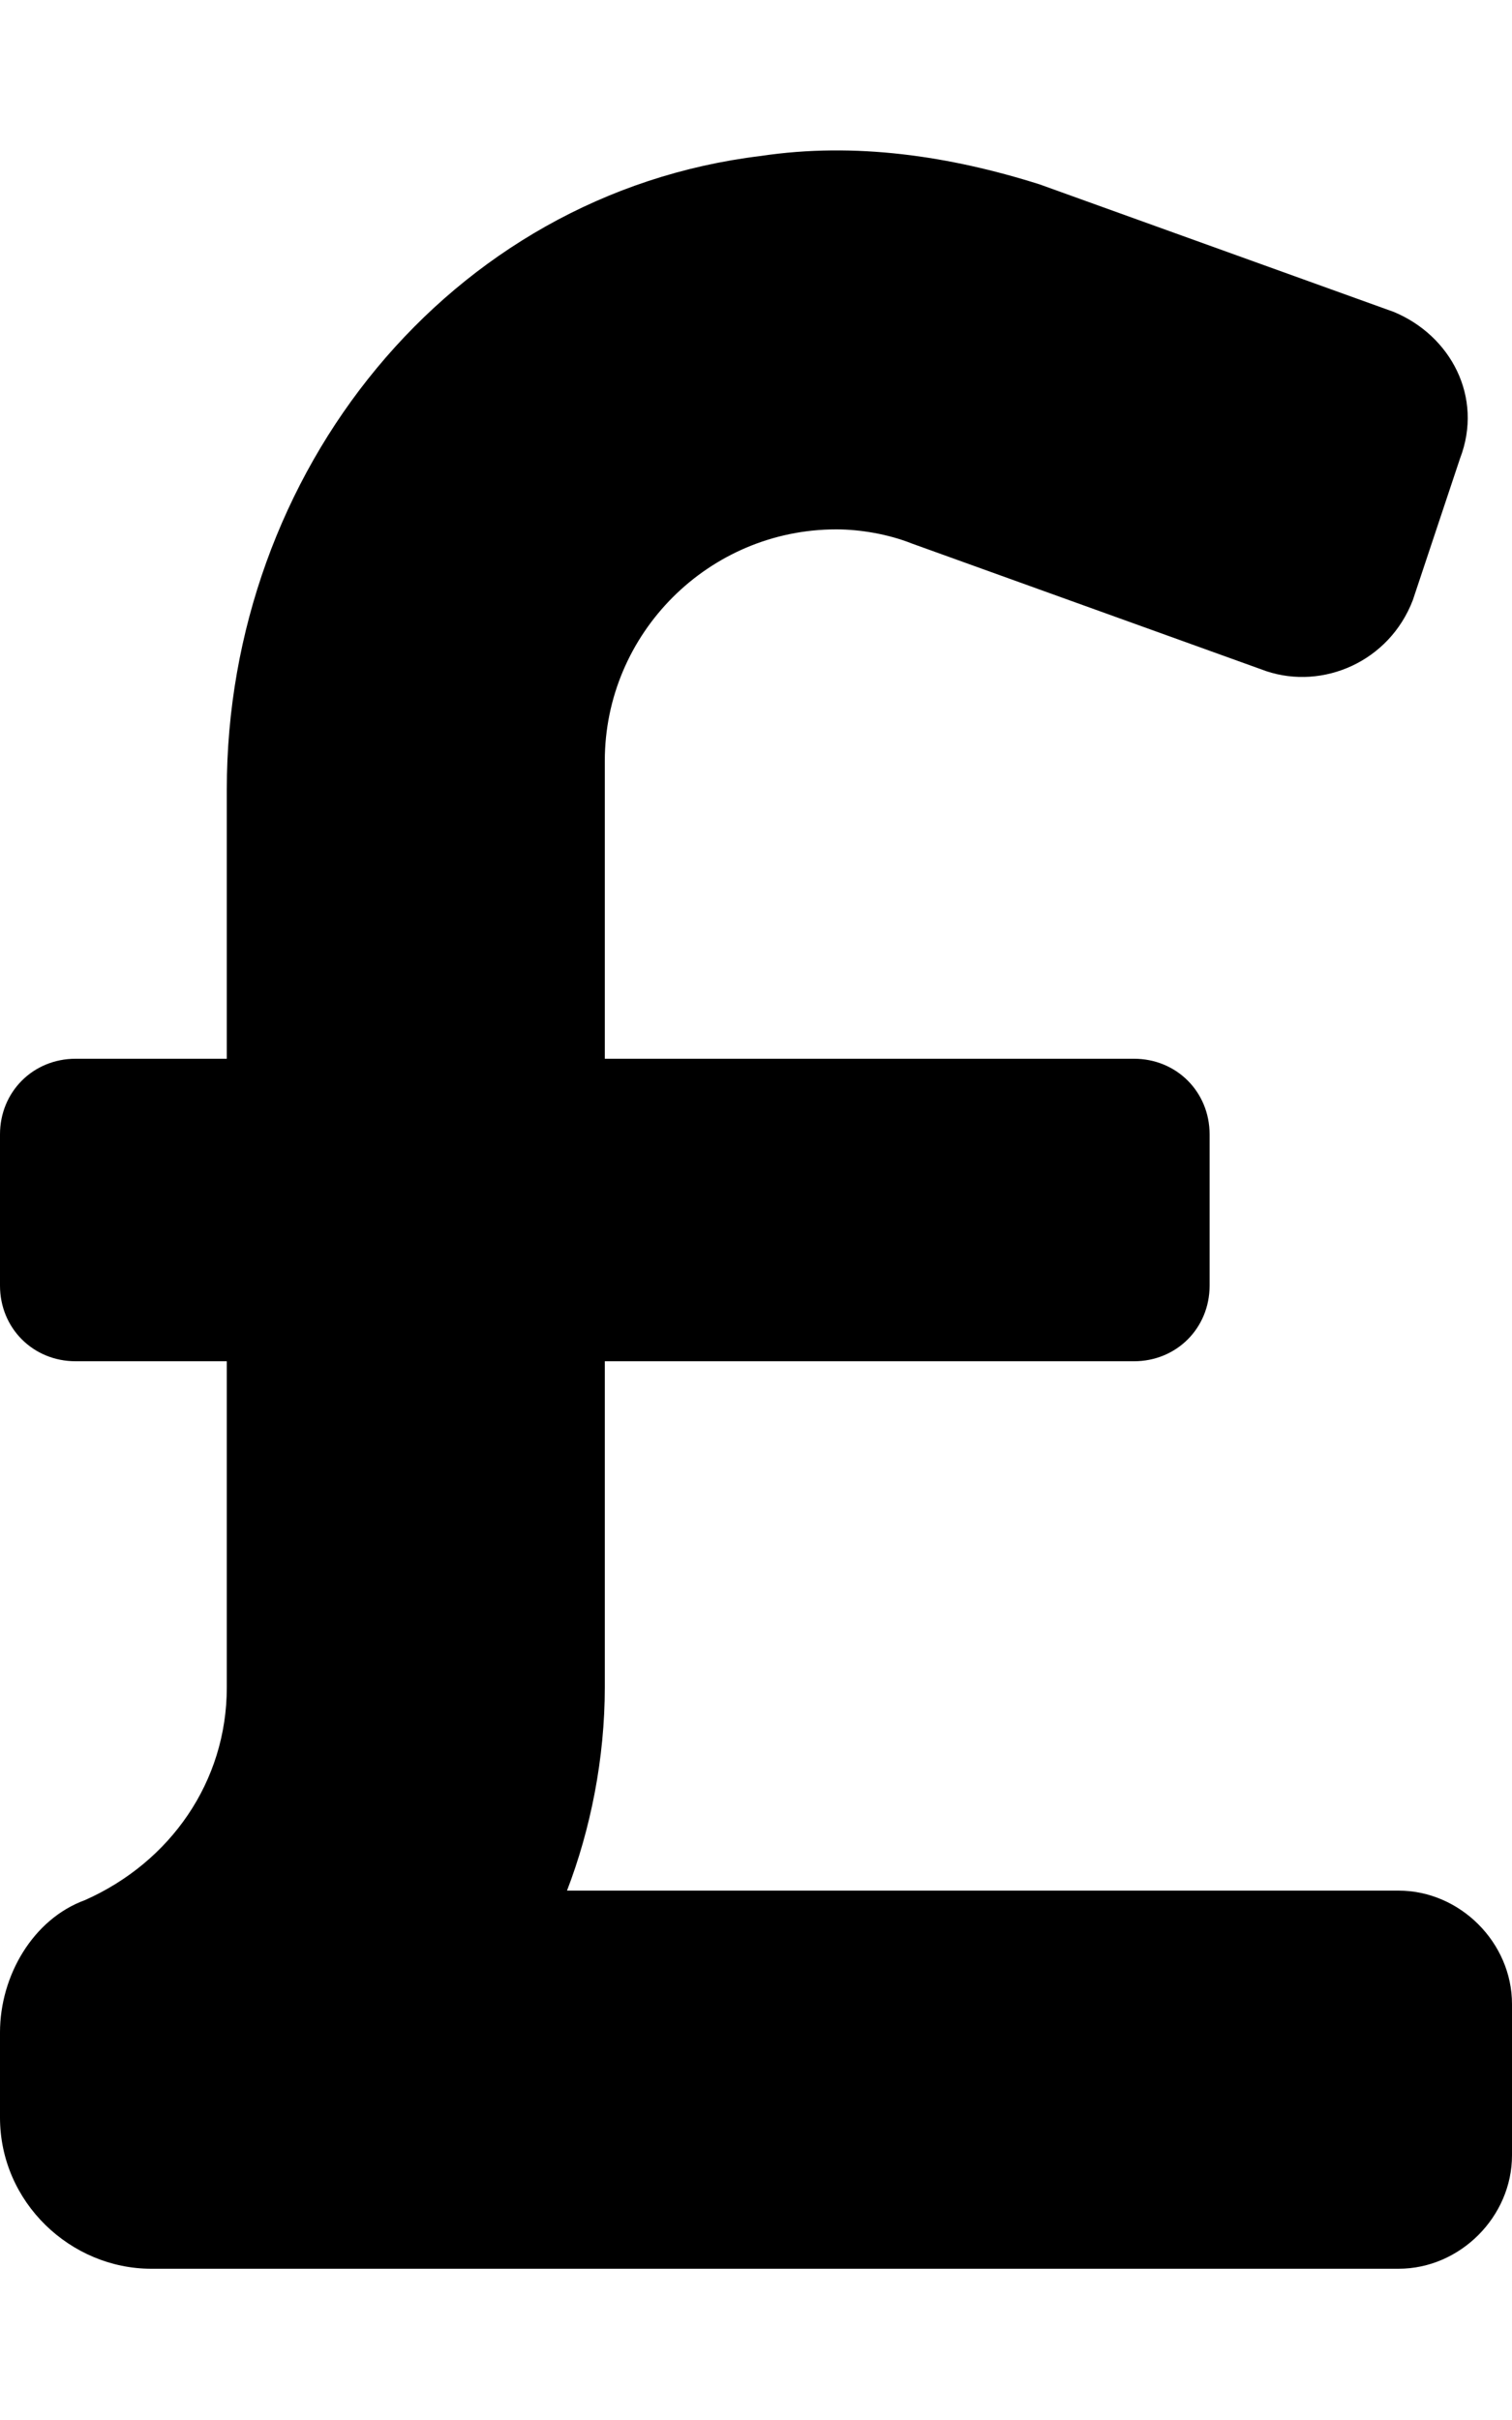 <svg xmlns="http://www.w3.org/2000/svg" viewBox="0 0 320 512"><!-- Font Awesome Free 6.0.0-alpha1 by @fontawesome - https://fontawesome.com License - https://fontawesome.com/license/free (Icons: CC BY 4.0, Fonts: SIL OFL 1.1, Code: MIT License) --><path d="M128 357V288H240C249 288 256 281 256 272V240C256 231 249 224 240 224H128V161C128 134 150 112 177 112C182 112 188 113 193 115L268 142C280 146 294 140 299 127L309 97C314 84 307 71 295 66L220 39C201 33 181 30 161 33C95 41 48 100 48 167L48 224H16C7 224 0 231 0 240V272C0 281 7 288 16 288H48V357C48 377 36 394 18 402C7 406 0 418 0 430V448C0 466 15 480 32 480L296 480C309 480 320 469 320 456V424C320 411 309 400 296 400H120C125 387 128 372 128 357Z"/></svg>